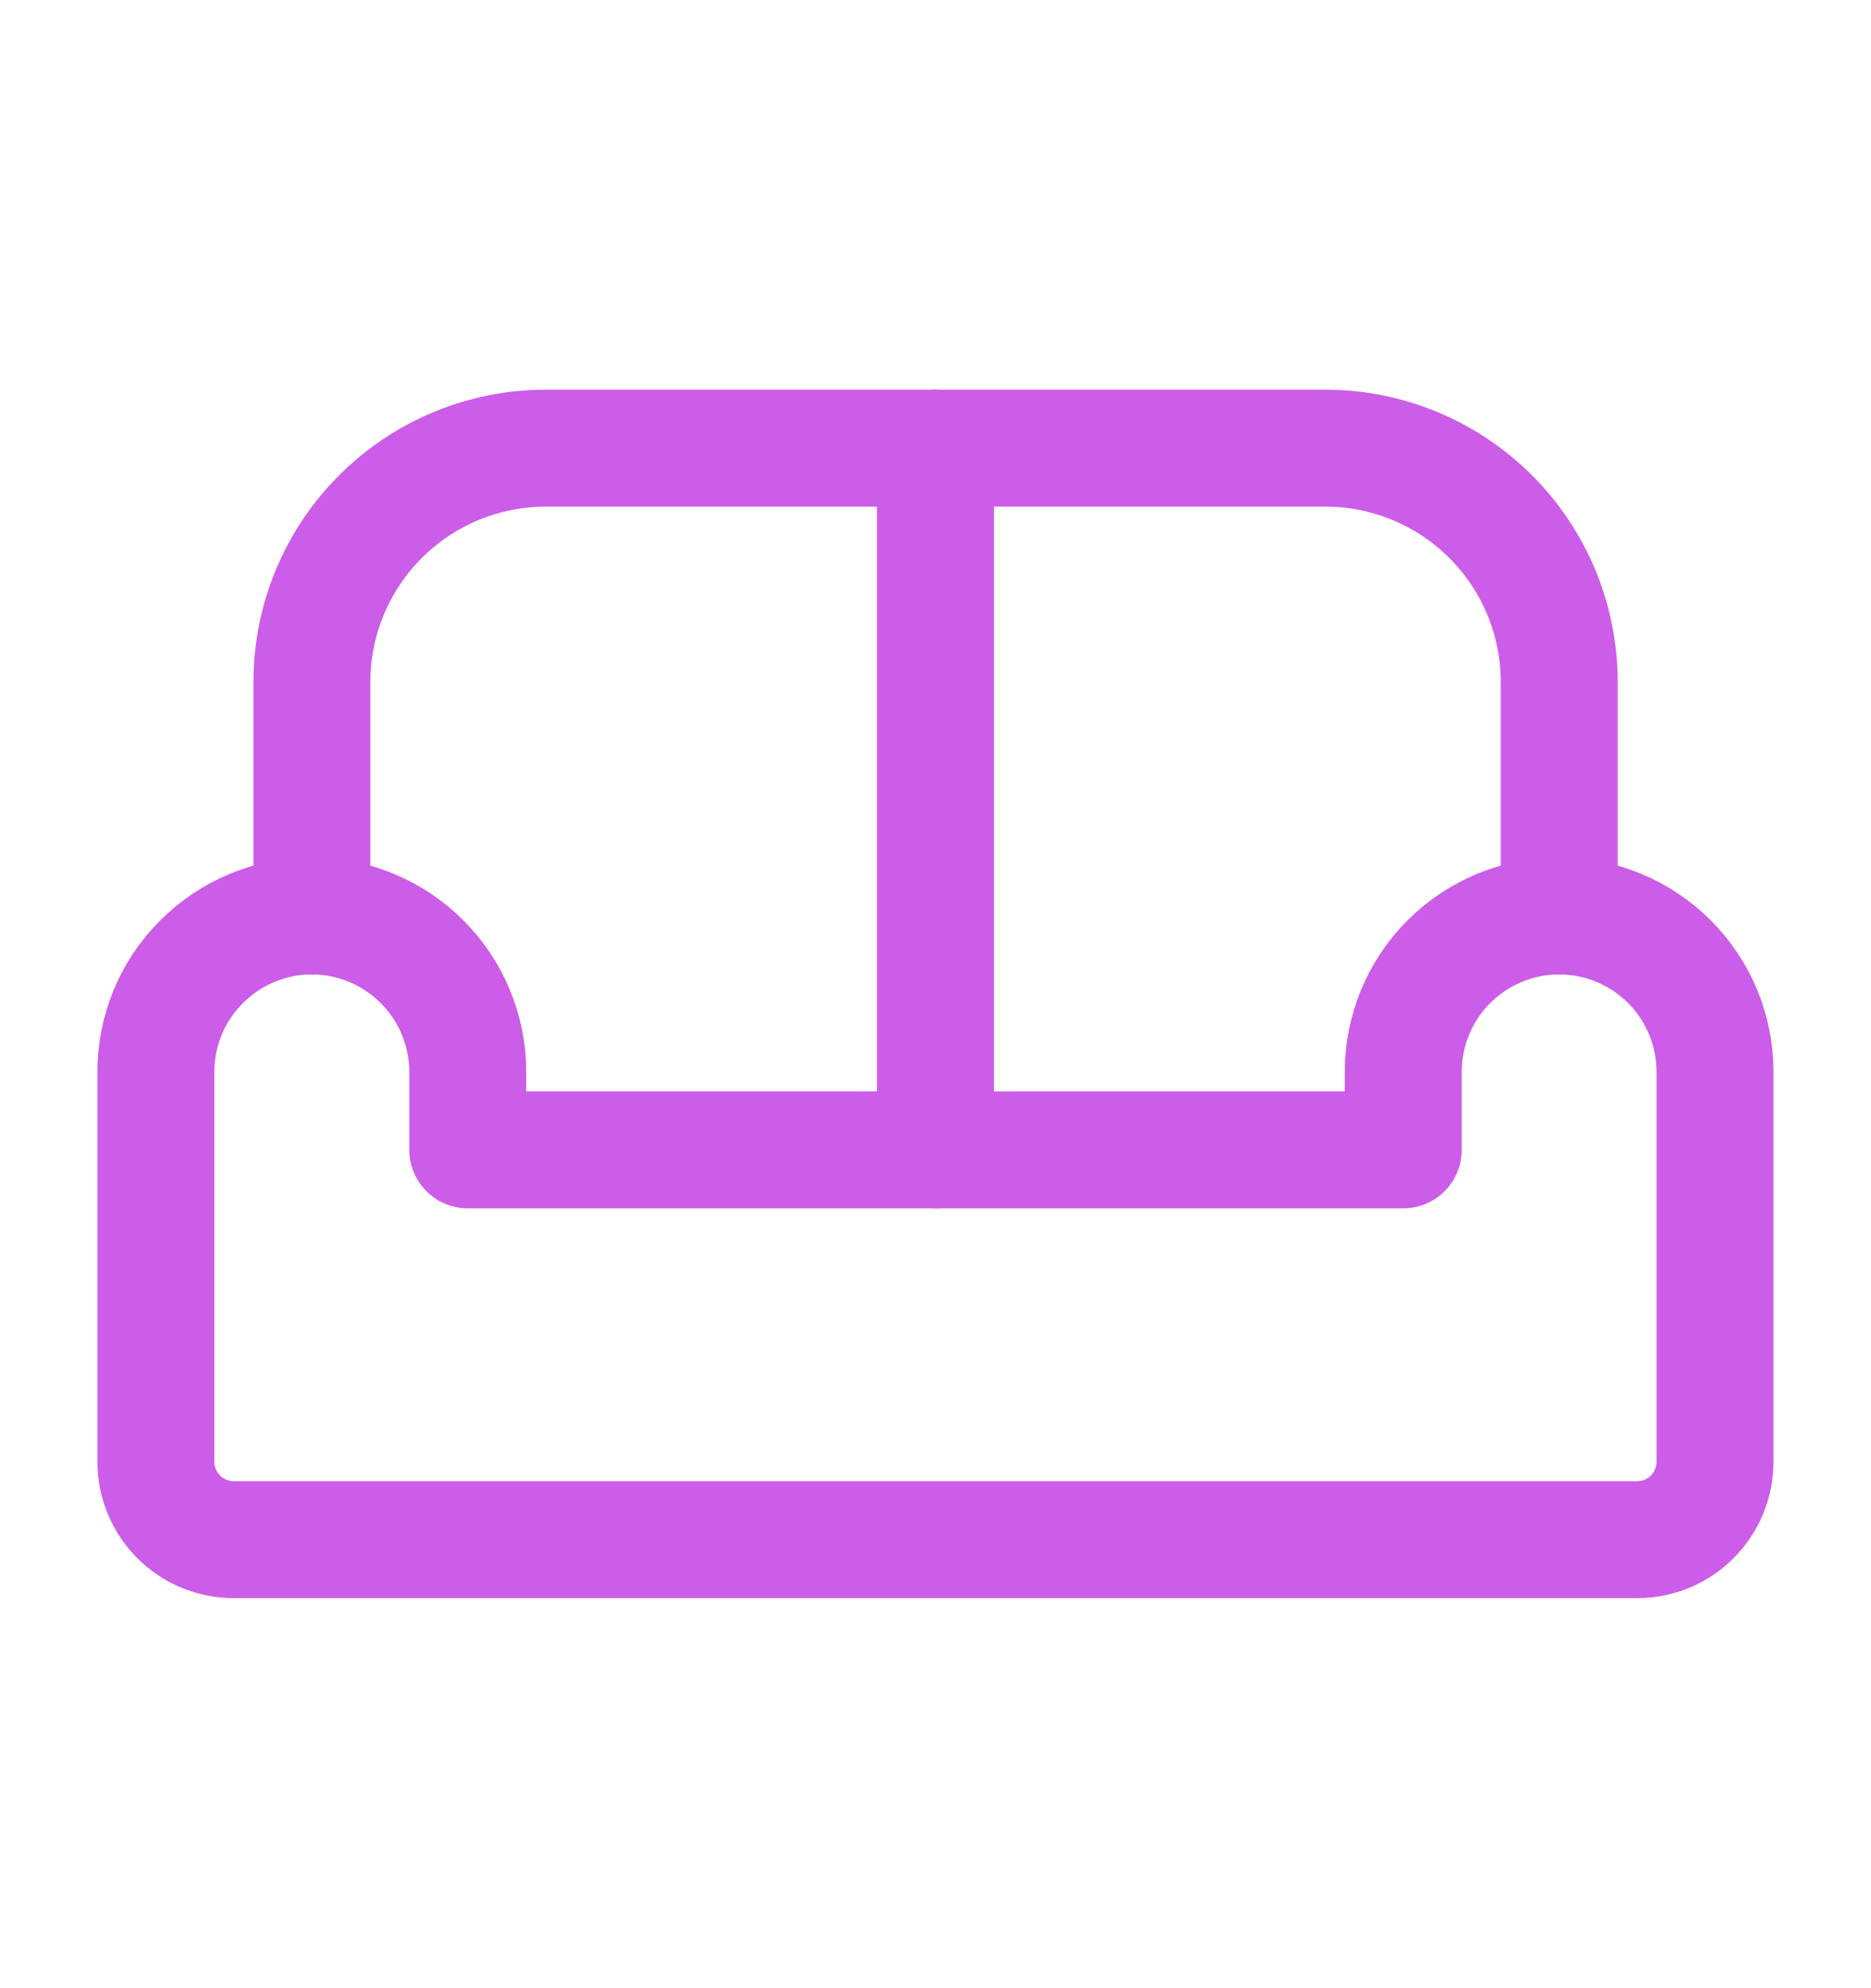 <svg xmlns="http://www.w3.org/2000/svg" width="16" height="17" viewBox="0 0 16 17" fill="none">
<path d="M2.666 7.832C3.02 7.832 3.359 7.973 3.609 8.223C3.859 8.473 4 8.812 4 9.165V9.832H12V9.165C12 8.812 12.14 8.473 12.39 8.223C12.64 7.973 12.979 7.832 13.333 7.832C13.687 7.832 14.026 7.973 14.276 8.223C14.526 8.473 14.666 8.812 14.666 9.165V12.499C14.666 12.675 14.596 12.845 14.471 12.97C14.346 13.095 14.177 13.165 14 13.165H2C1.823 13.165 1.653 13.095 1.528 12.97C1.403 12.845 1.333 12.675 1.333 12.499V9.165C1.333 8.812 1.473 8.473 1.724 8.223C1.974 7.973 2.313 7.832 2.666 7.832V7.832Z" stroke="#CC5DE8" stroke-linecap="round" stroke-linejoin="round"/>
<path d="M2.667 7.832V5.832C2.667 5.302 2.878 4.793 3.253 4.418C3.628 4.043 4.137 3.832 4.667 3.832H11.334C11.864 3.832 12.373 4.043 12.748 4.418C13.123 4.793 13.334 5.302 13.334 5.832V7.832" stroke="#CC5DE8" stroke-linecap="round" stroke-linejoin="round"/>
<path d="M8 3.832V9.832" stroke="#CC5DE8" stroke-linecap="round" stroke-linejoin="round"/>
</svg>
